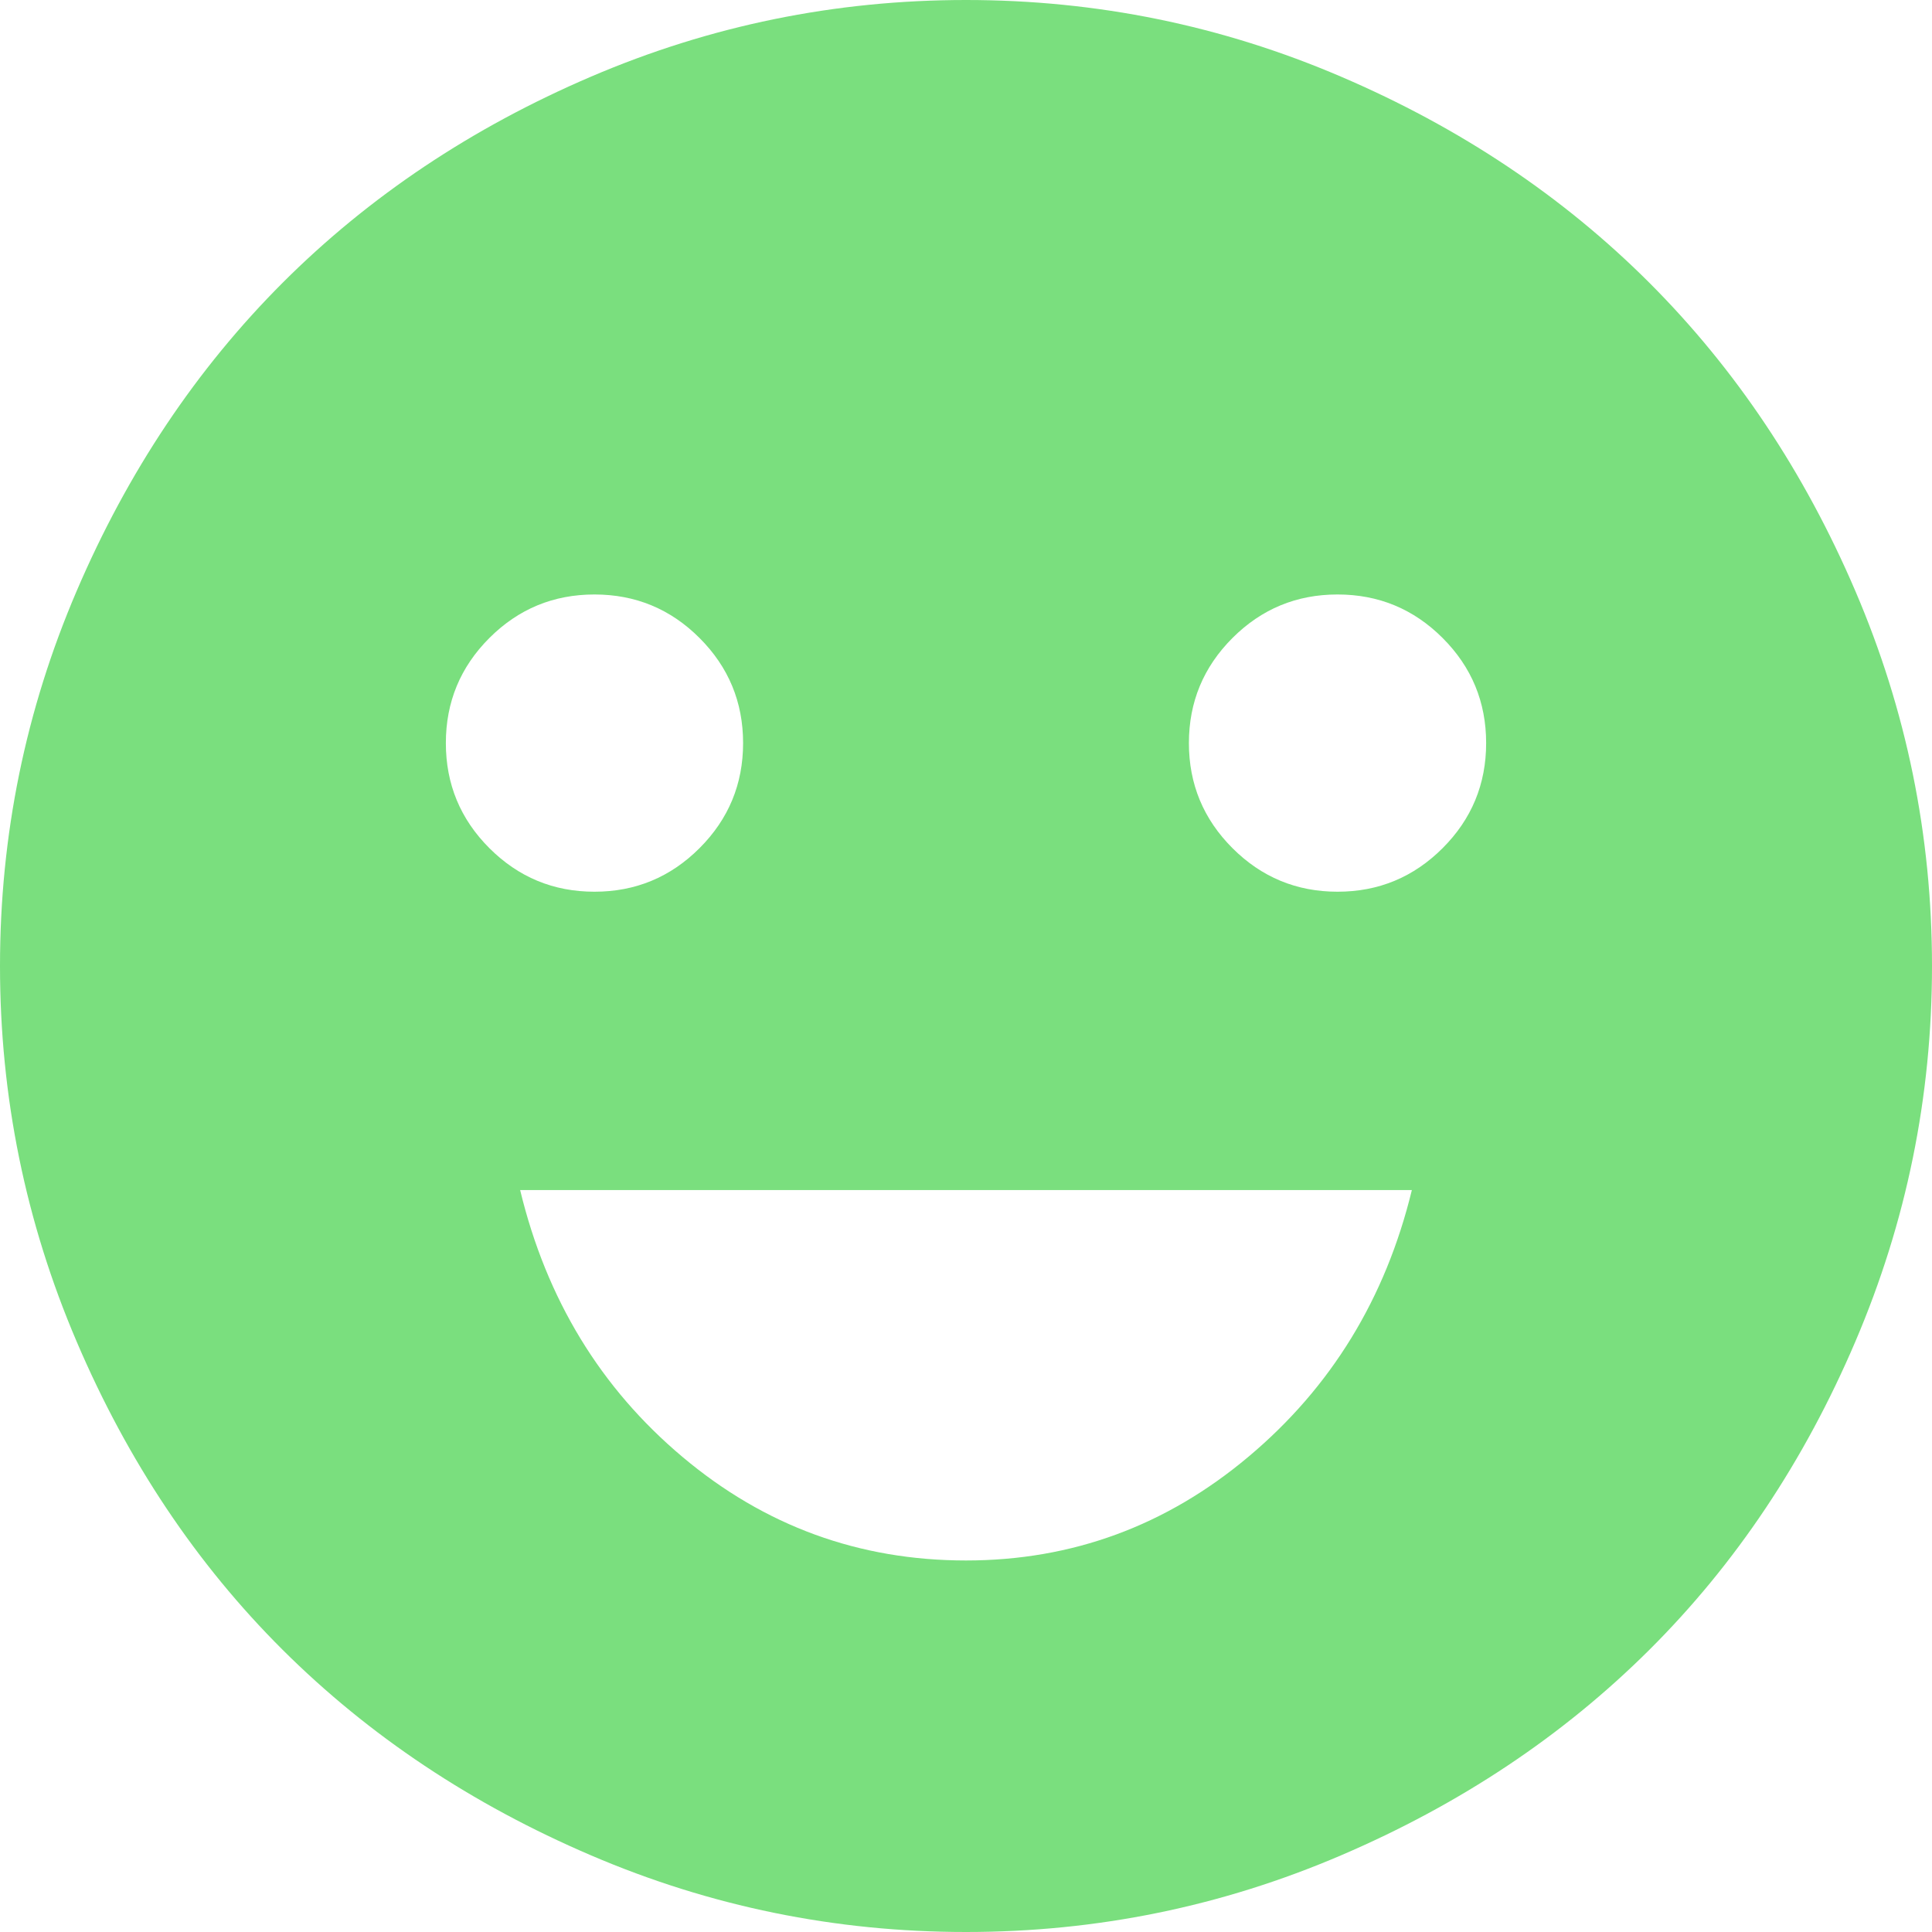 <svg width="40" height="40" viewBox="0 0 40 40" fill="none" xmlns="http://www.w3.org/2000/svg">
<path d="M20 0C22.708 0 25.297 0.529 27.764 1.587C30.232 2.644 32.36 4.067 34.147 5.853C35.934 7.64 37.356 9.768 38.413 12.236C39.471 14.704 40 17.292 40 20C40 22.708 39.471 25.3 38.413 27.776C37.356 30.252 35.934 32.38 34.147 34.159C32.36 35.938 30.232 37.356 27.764 38.413C25.297 39.471 22.708 40 20 40C17.292 40 14.704 39.471 12.236 38.413C9.768 37.356 7.64 35.938 5.853 34.159C4.067 32.38 2.644 30.252 1.587 27.776C0.529 25.3 0 22.708 0 20C0 17.292 0.529 14.704 1.587 12.236C2.644 9.768 4.067 7.64 5.853 5.853C7.64 4.067 9.768 2.644 12.236 1.587C14.704 0.529 17.292 0 20 0ZM9.231 15.385C9.231 16.234 9.531 16.959 10.132 17.56C10.733 18.161 11.458 18.462 12.308 18.462C13.157 18.462 13.882 18.161 14.483 17.56C15.084 16.959 15.385 16.234 15.385 15.385C15.385 14.535 15.084 13.81 14.483 13.209C13.882 12.608 13.157 12.308 12.308 12.308C11.458 12.308 10.733 12.608 10.132 13.209C9.531 13.81 9.231 14.535 9.231 15.385ZM20 32.308C22.195 32.308 24.147 31.591 25.853 30.156C27.56 28.722 28.686 26.883 29.231 24.639H10.769C11.314 26.899 12.436 28.742 14.135 30.168C15.833 31.595 17.788 32.308 20 32.308ZM27.692 18.462C28.542 18.462 29.267 18.161 29.868 17.56C30.469 16.959 30.769 16.234 30.769 15.385C30.769 14.535 30.469 13.81 29.868 13.209C29.267 12.608 28.542 12.308 27.692 12.308C26.843 12.308 26.118 12.608 25.517 13.209C24.916 13.81 24.615 14.535 24.615 15.385C24.615 16.234 24.916 16.959 25.517 17.56C26.118 18.161 26.843 18.462 27.692 18.462Z" fill="#7ADF7E"/>
</svg>
